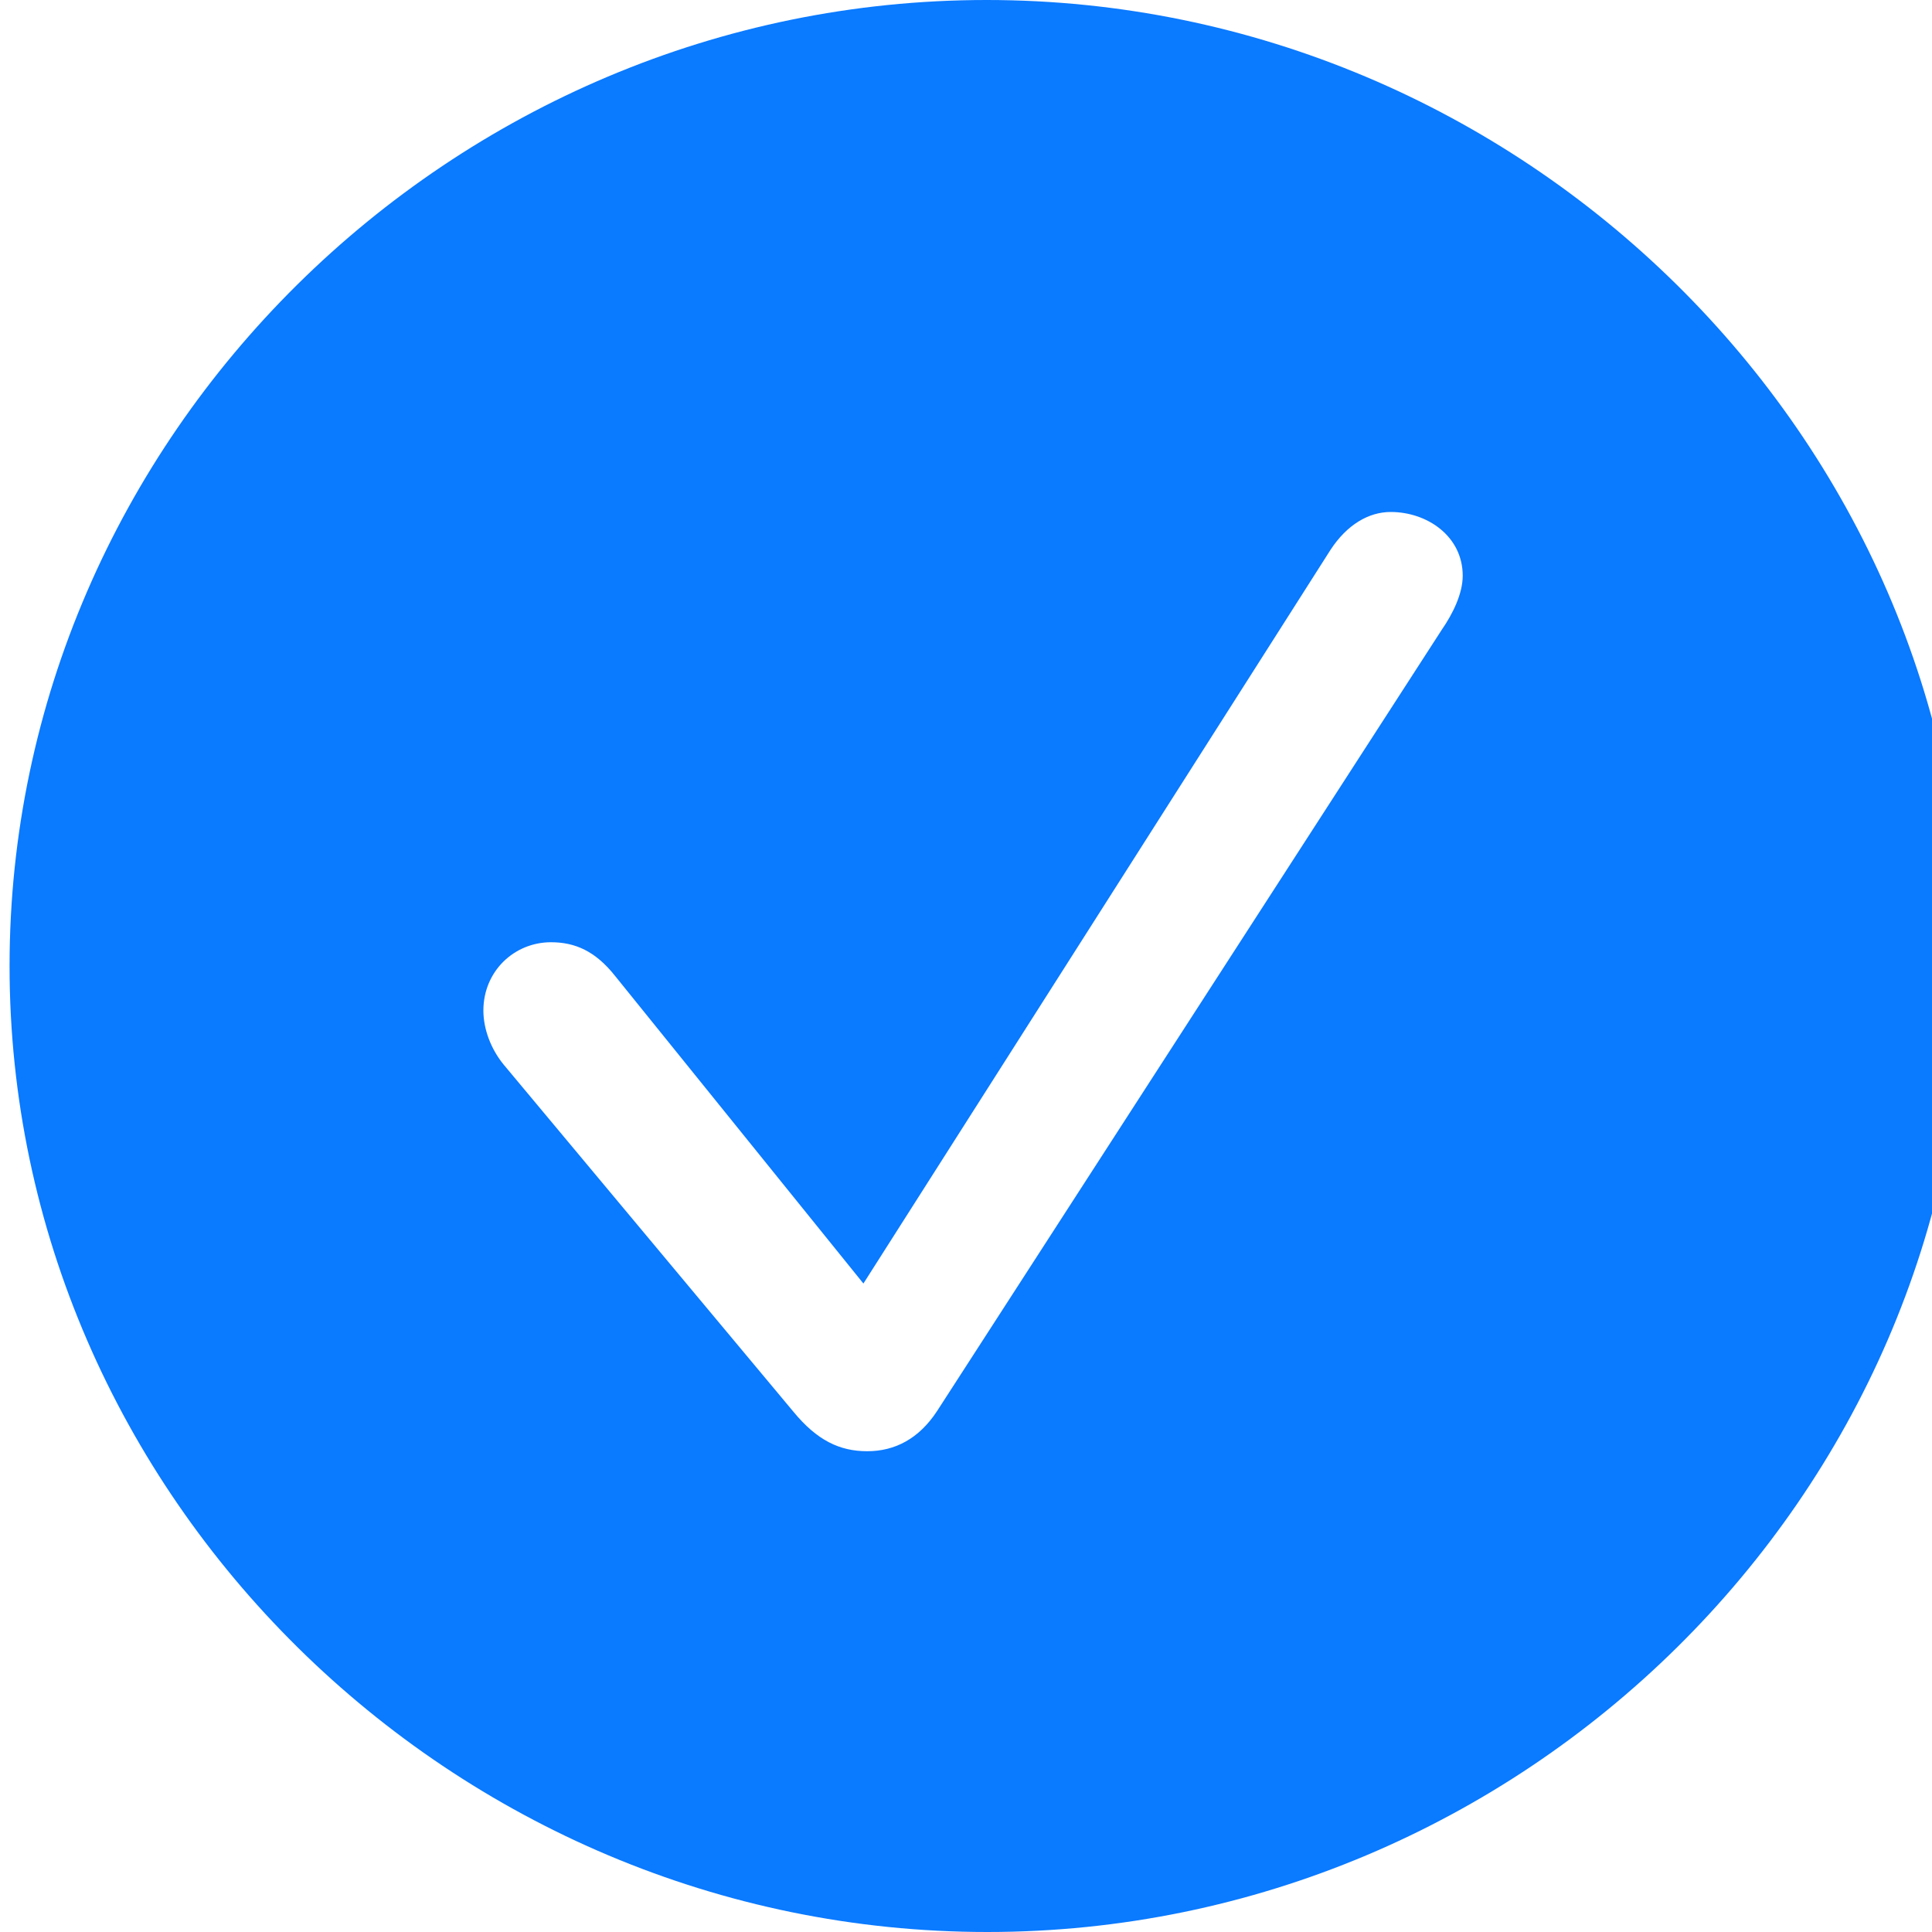 <svg xmlns="http://www.w3.org/2000/svg" width="20" height="20" viewBox="0 0 20 20" fill="none">
<g clip-path="url(#clip0_18_12121)">
<path fill-rule="evenodd" clip-rule="evenodd" d="M10.221 20C4.678 20 0.099 15.476 0.099 10C0.099 4.524 4.67 0 10.213 0C15.756 0 20.343 4.524 20.343 10C20.343 15.476 15.764 20 10.221 20ZM8.977 15.023C9.265 15.023 9.513 14.893 9.7 14.608L14.924 6.521C15.041 6.352 15.142 6.144 15.142 5.96C15.142 5.553 14.777 5.3 14.396 5.3C14.17 5.3 13.945 5.43 13.774 5.691L8.938 13.287L6.365 10.1C6.163 9.846 5.953 9.754 5.704 9.754C5.323 9.754 5.004 10.054 5.004 10.461C5.004 10.653 5.082 10.86 5.214 11.021L8.215 14.616C8.456 14.908 8.689 15.023 8.977 15.023Z" fill="#0A7AFF"/>
</g>
<defs>
<clipPath id="clip0_18_12121">
<rect width="20" height="20" fill="white" transform="translate(0.099)"/>
</clipPath>
</defs>
</svg>